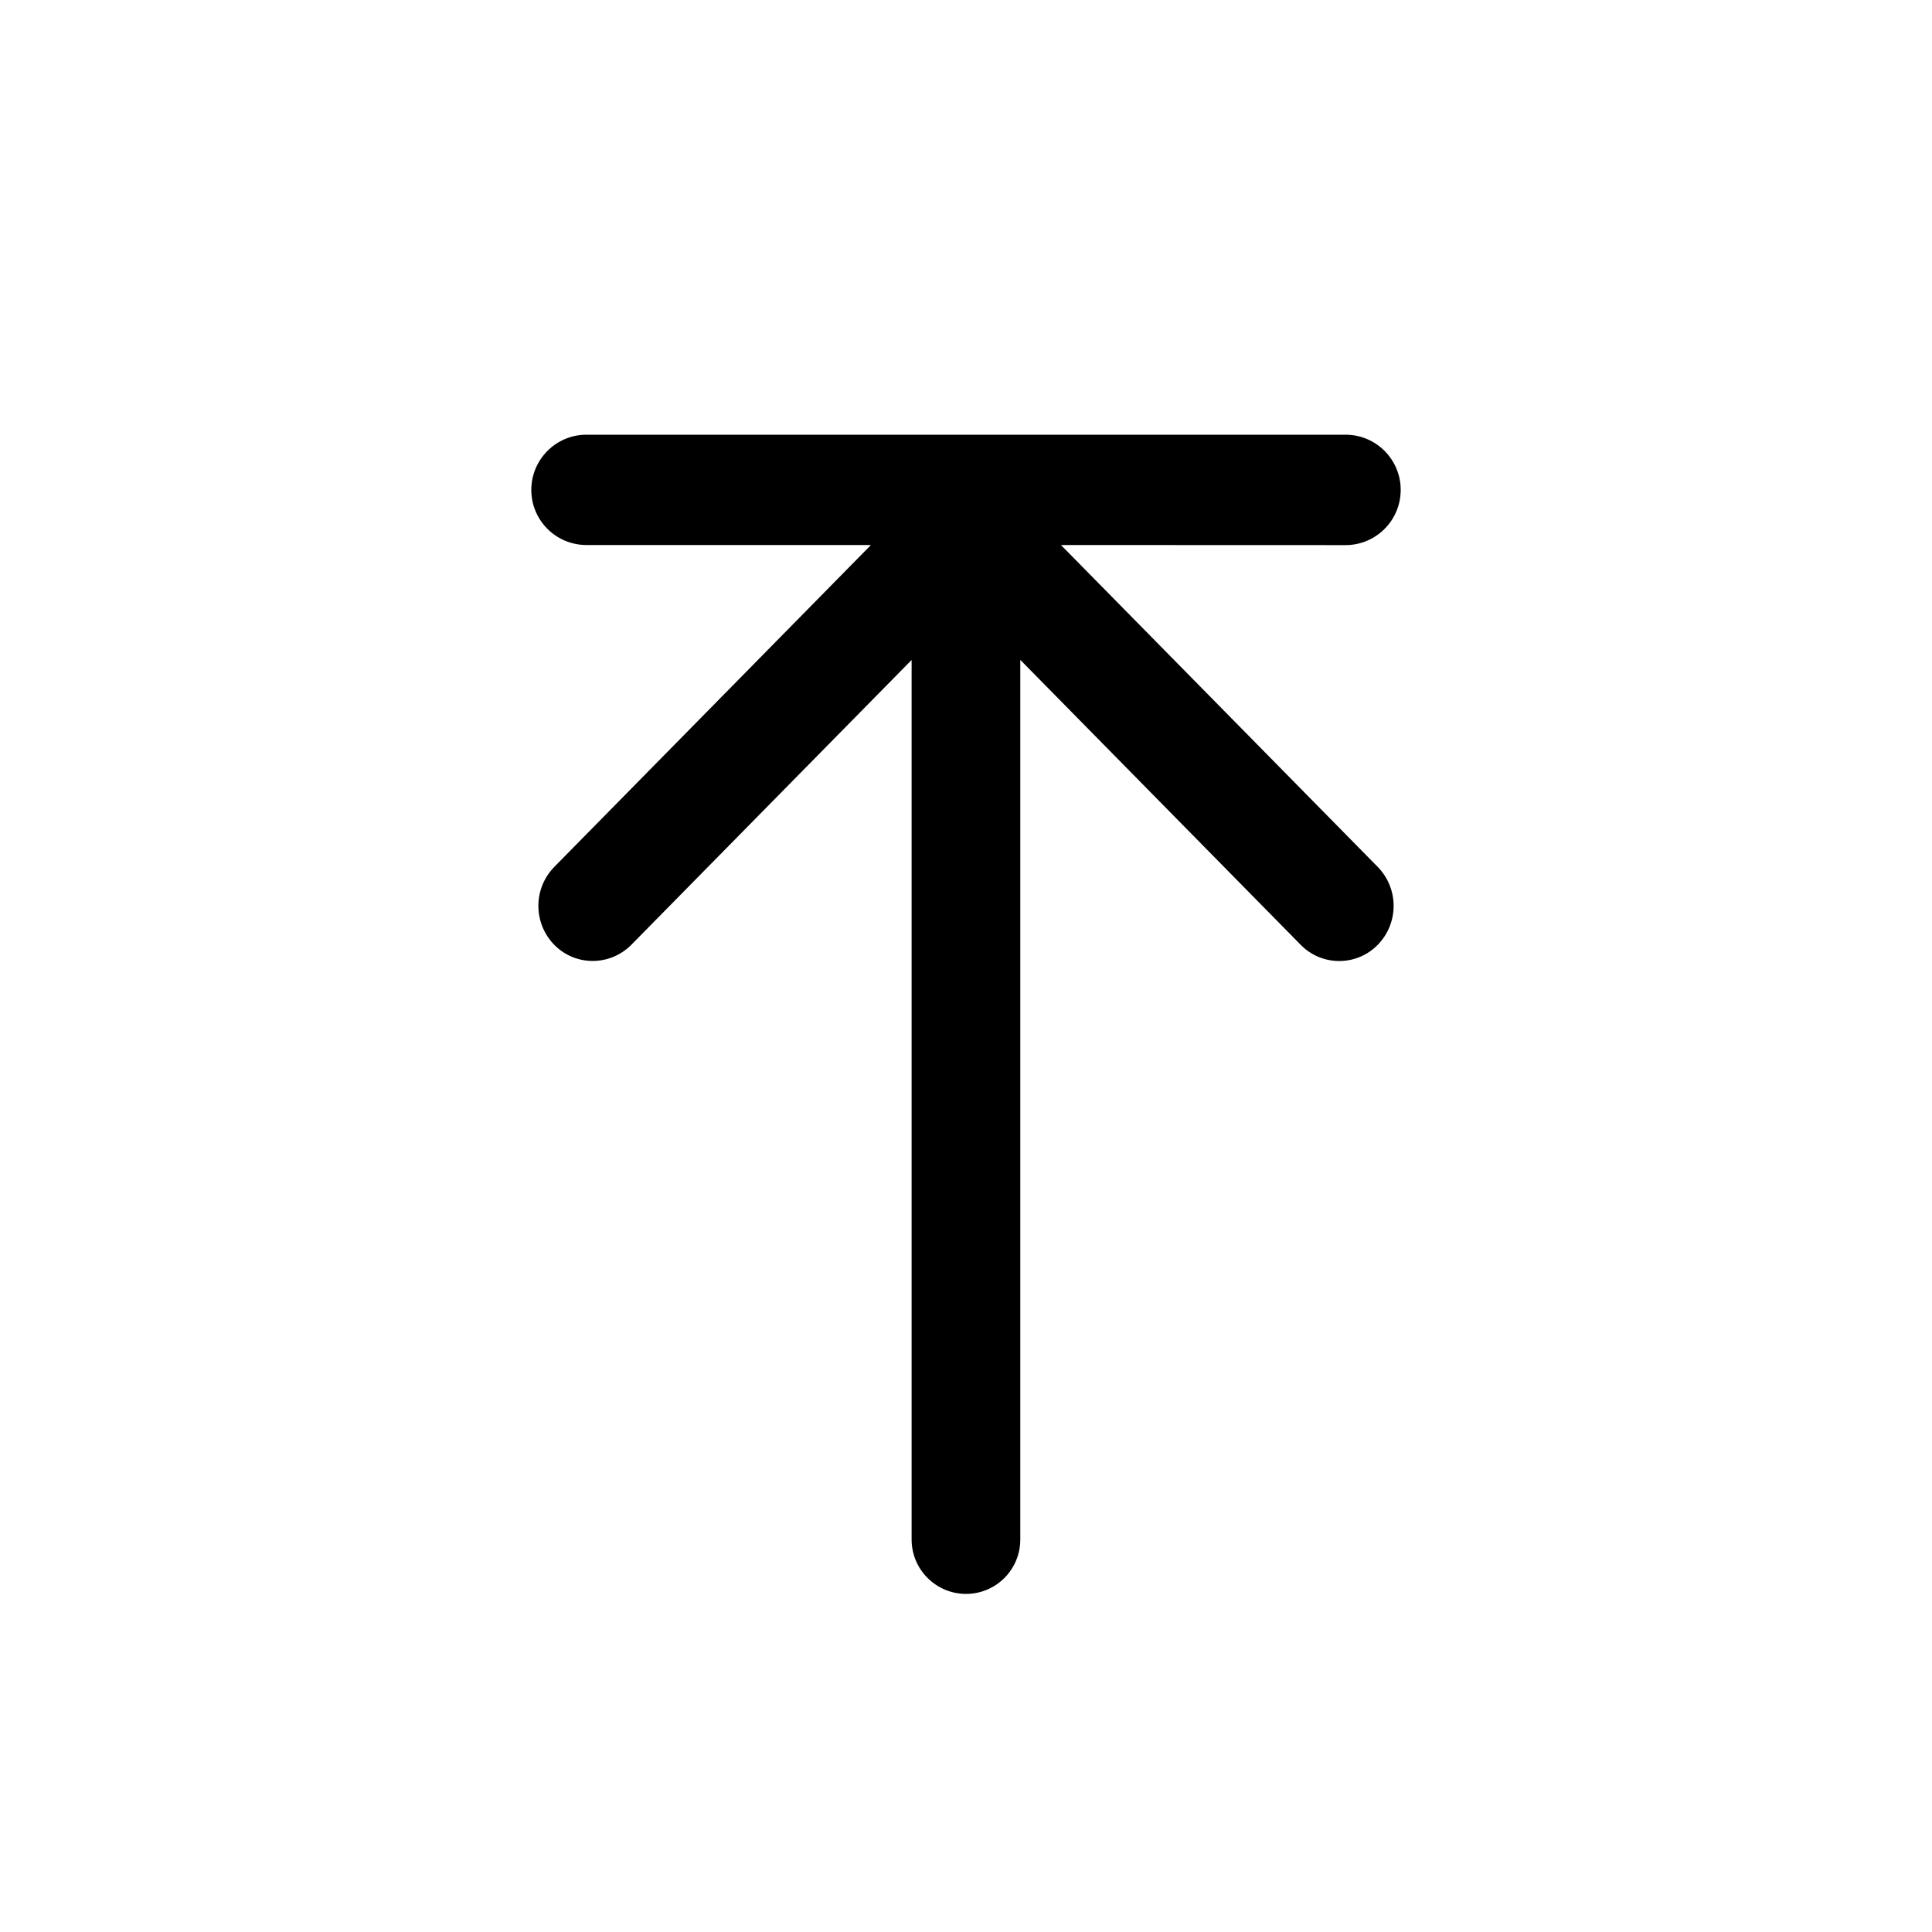 <svg xmlns="http://www.w3.org/2000/svg" viewBox="-5.5 -4.5 20 20">
  <g fill="currentColor">
    <path
      d="M1149.429 605c.315 0 .571.256.571.571 0 .316-.256.572-.571.572l-2.946-.001 3.278 3.331c.221.225.221.584 0 .809-.216.22-.57.222-.789.006l-.006-.006-2.904-2.951v9.106c0 .311-.251.563-.562.563-.31 0-.563-.252-.563-.563v-9.105l-2.903 2.95-.003.003c-.223.219-.576.216-.792-.003-.221-.225-.221-.584 0-.809l3.277-3.331h-2.945c-.315 0-.571-.255-.571-.57 0-.316.256-.572.571-.572h7.858z"
      transform="translate(-1141 -605)"/>
  </g>
</svg>
